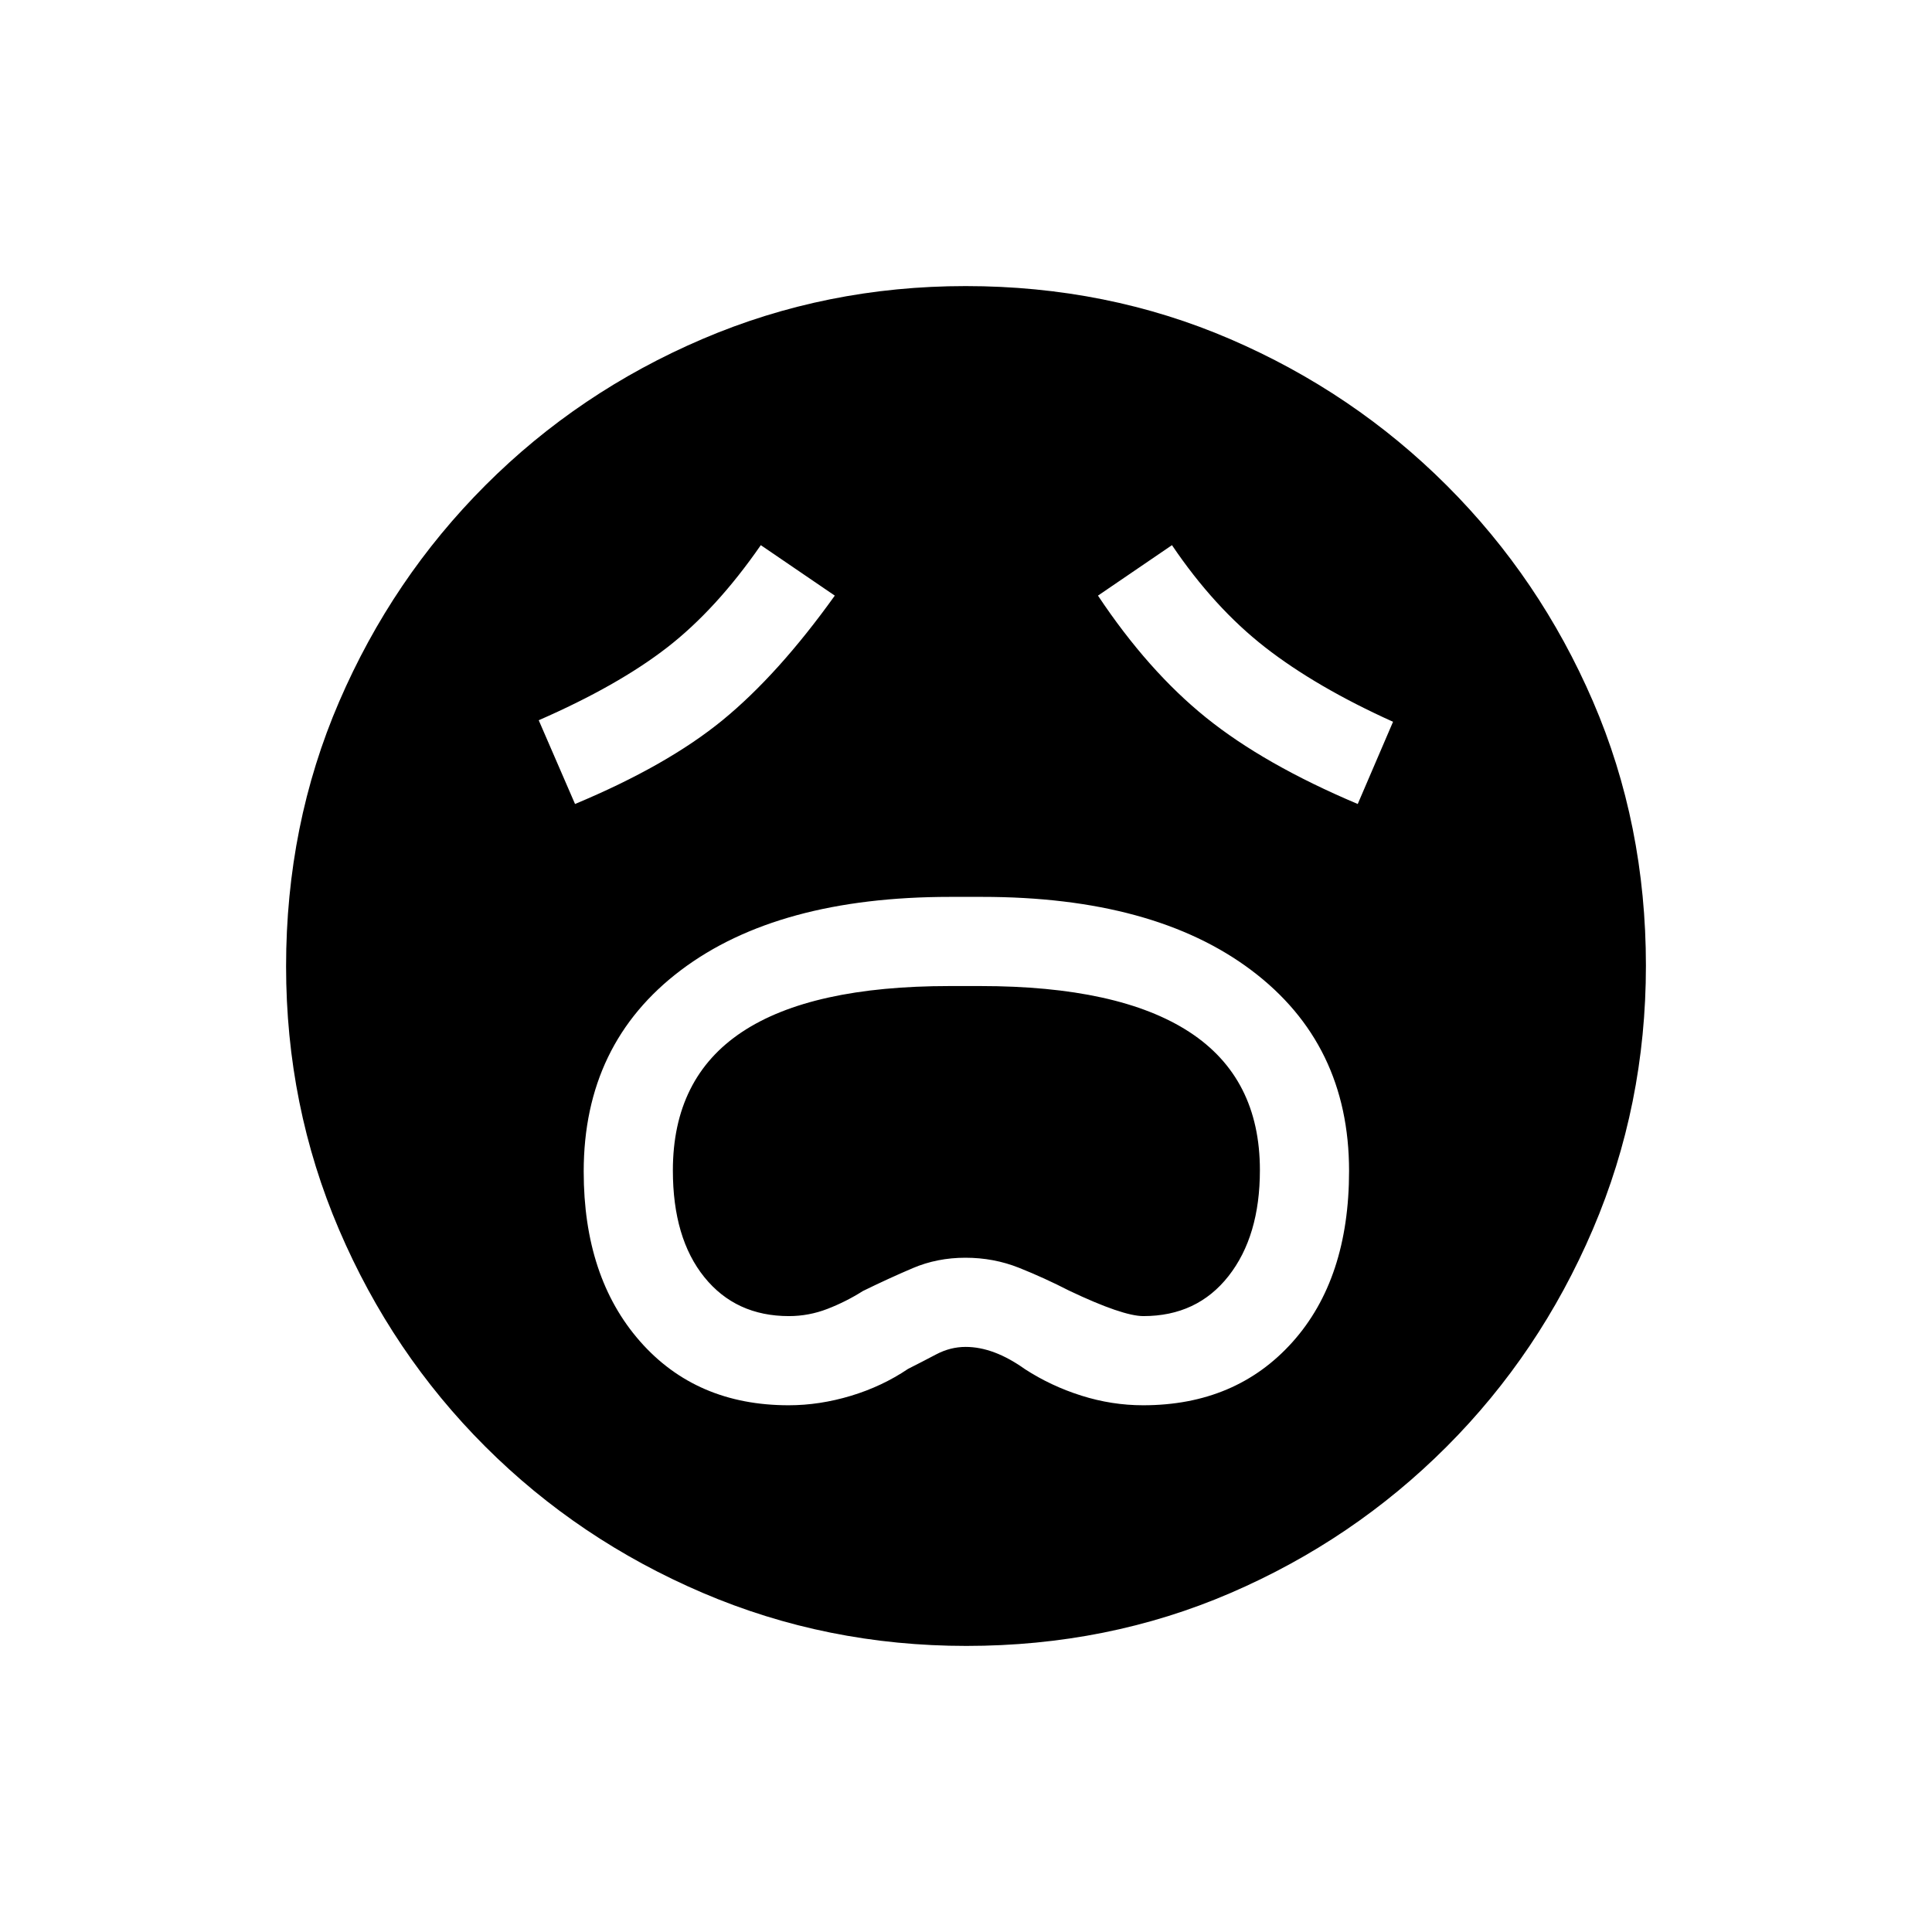 <svg xmlns="http://www.w3.org/2000/svg" height="20" viewBox="0 96 960 960" width="20"><path d="M391.898 794.269q15.29 0 30.831-4.673 15.54-4.673 28.502-13.416 6.92-3.488 13.958-7.199 7.039-3.712 14.657-3.712 13.962 0 29.423 11.039 12.973 8.415 28.098 13.188 15.126 4.773 30.625 4.773 46.113 0 74.233-31.404 28.121-31.405 28.121-85.025 0-63.179-48.48-99.682-48.48-36.504-133.866-36.504h-15.912q-85.53 0-133.79 36.447-48.26 36.447-48.26 100.041 0 52.438 27.92 84.283 27.919 31.844 73.94 31.844Zm.128-44.307q-26.433 0-42.056-19.366-15.624-19.365-15.624-52.99 0-46.016 34.373-68.83t103.201-22.814h15.119q68.875 0 103.937 22.818t35.062 68.666q0 32.785-15.608 52.65-15.608 19.866-42.269 19.866-10.315 0-36.93-12.654-12.346-6.346-24.889-11.346-12.542-5-26.616-5t-26.212 5.179q-12.138 5.179-24.745 11.359-8.342 5.288-17.607 8.875-9.266 3.587-19.136 3.587ZM285.731 495.5q45.793-19.123 73.371-41.705 27.579-22.583 55.706-61.833l-36.77-25.077q-22.077 31.884-46.538 50.846-24.462 18.961-63.808 36.154l18.039 41.615Zm388.923 0 17.538-40.846q-38.307-17.308-63.615-37.058t-46.231-50.711l-36.769 25.077q24.885 37.384 53.731 60.634t75.346 42.904ZM480.183 913.846q-69.397 0-131.067-26.386t-108.008-72.69q-46.338-46.305-72.646-107.788t-26.308-130.799q0-70.397 26.386-131.567t72.69-107.508q46.305-46.338 107.788-72.646t130.799-26.308q70.397 0 131.567 26.386t107.508 72.69q46.338 46.305 72.646 107.288t26.308 131.299q0 69.397-26.386 131.067t-72.69 108.008q-46.305 46.338-107.288 72.646t-131.299 26.308Z"/></svg>
